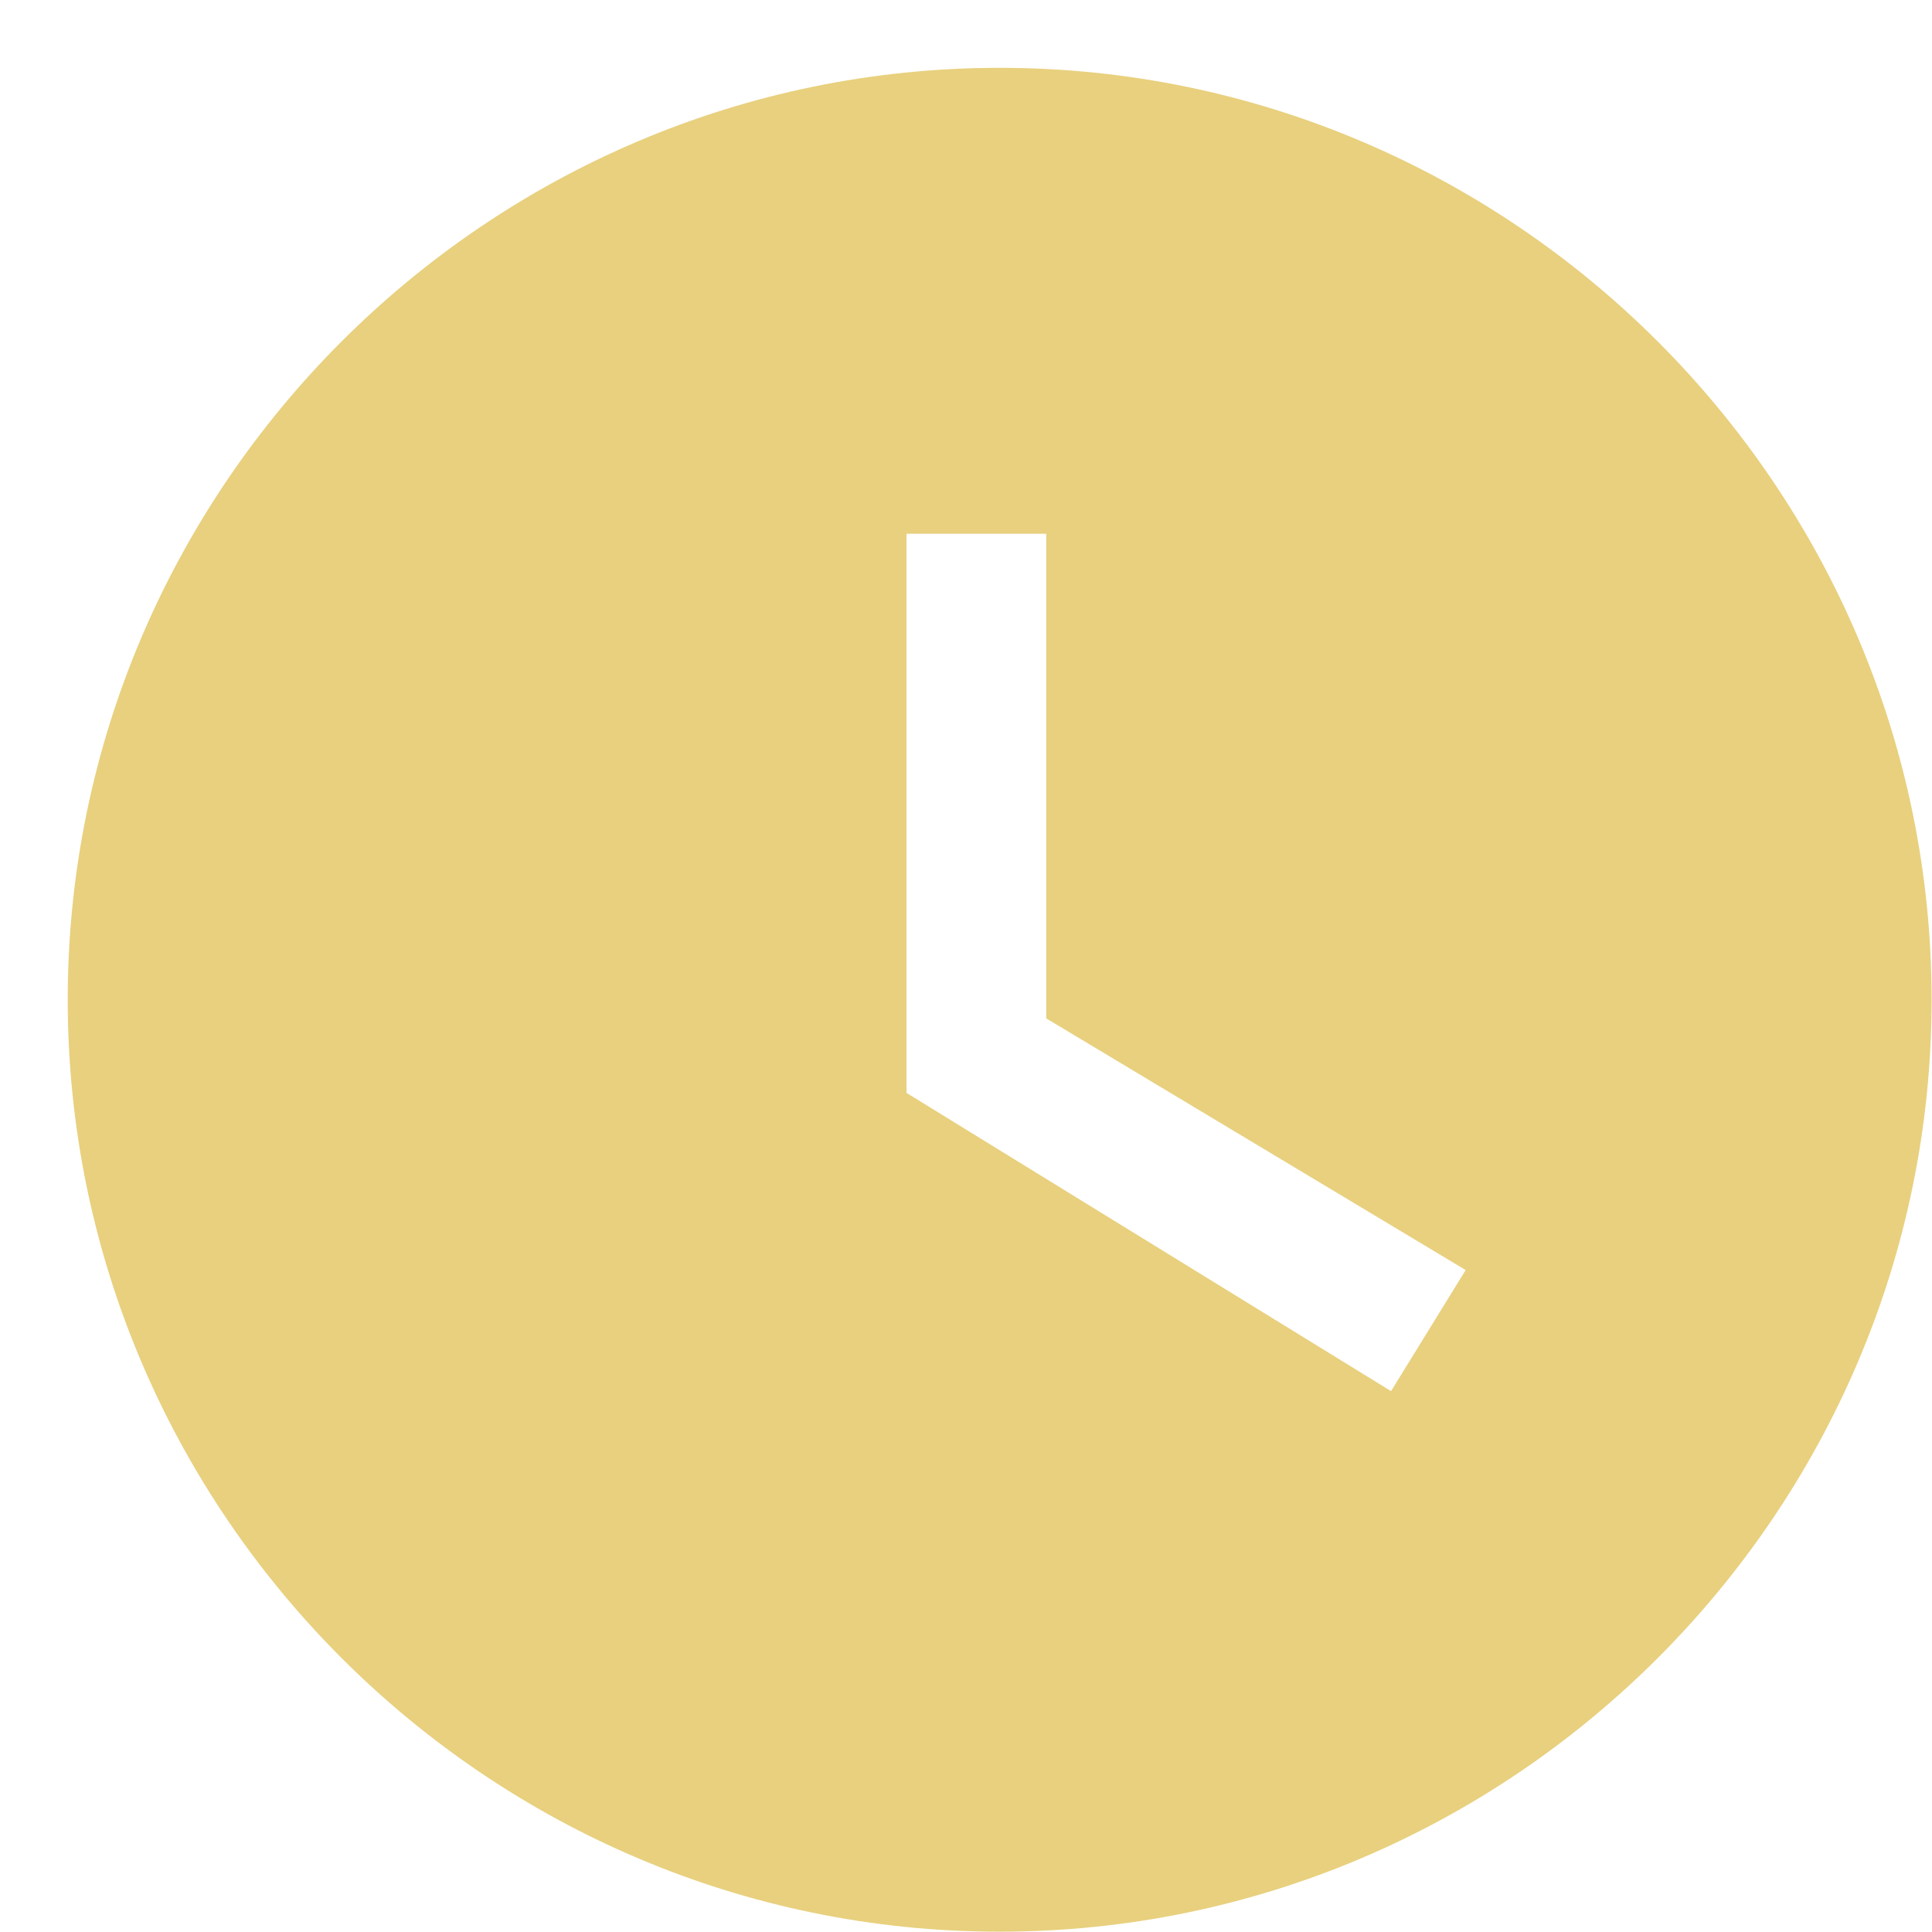 <svg width="19" height="19" viewBox="0 0 19 19" fill="none" xmlns="http://www.w3.org/2000/svg">
<path d="M9.831 0.667C4.79 0.667 0.666 4.791 0.666 9.832C0.666 14.873 4.79 18.997 9.831 18.997C14.872 18.997 18.996 14.873 18.996 9.832C18.996 4.791 14.872 0.667 9.831 0.667ZM13.68 13.681L8.915 10.748V5.249H10.289V10.015L14.414 12.49L13.68 13.681Z" fill="#E8D07E"/>
</svg>
